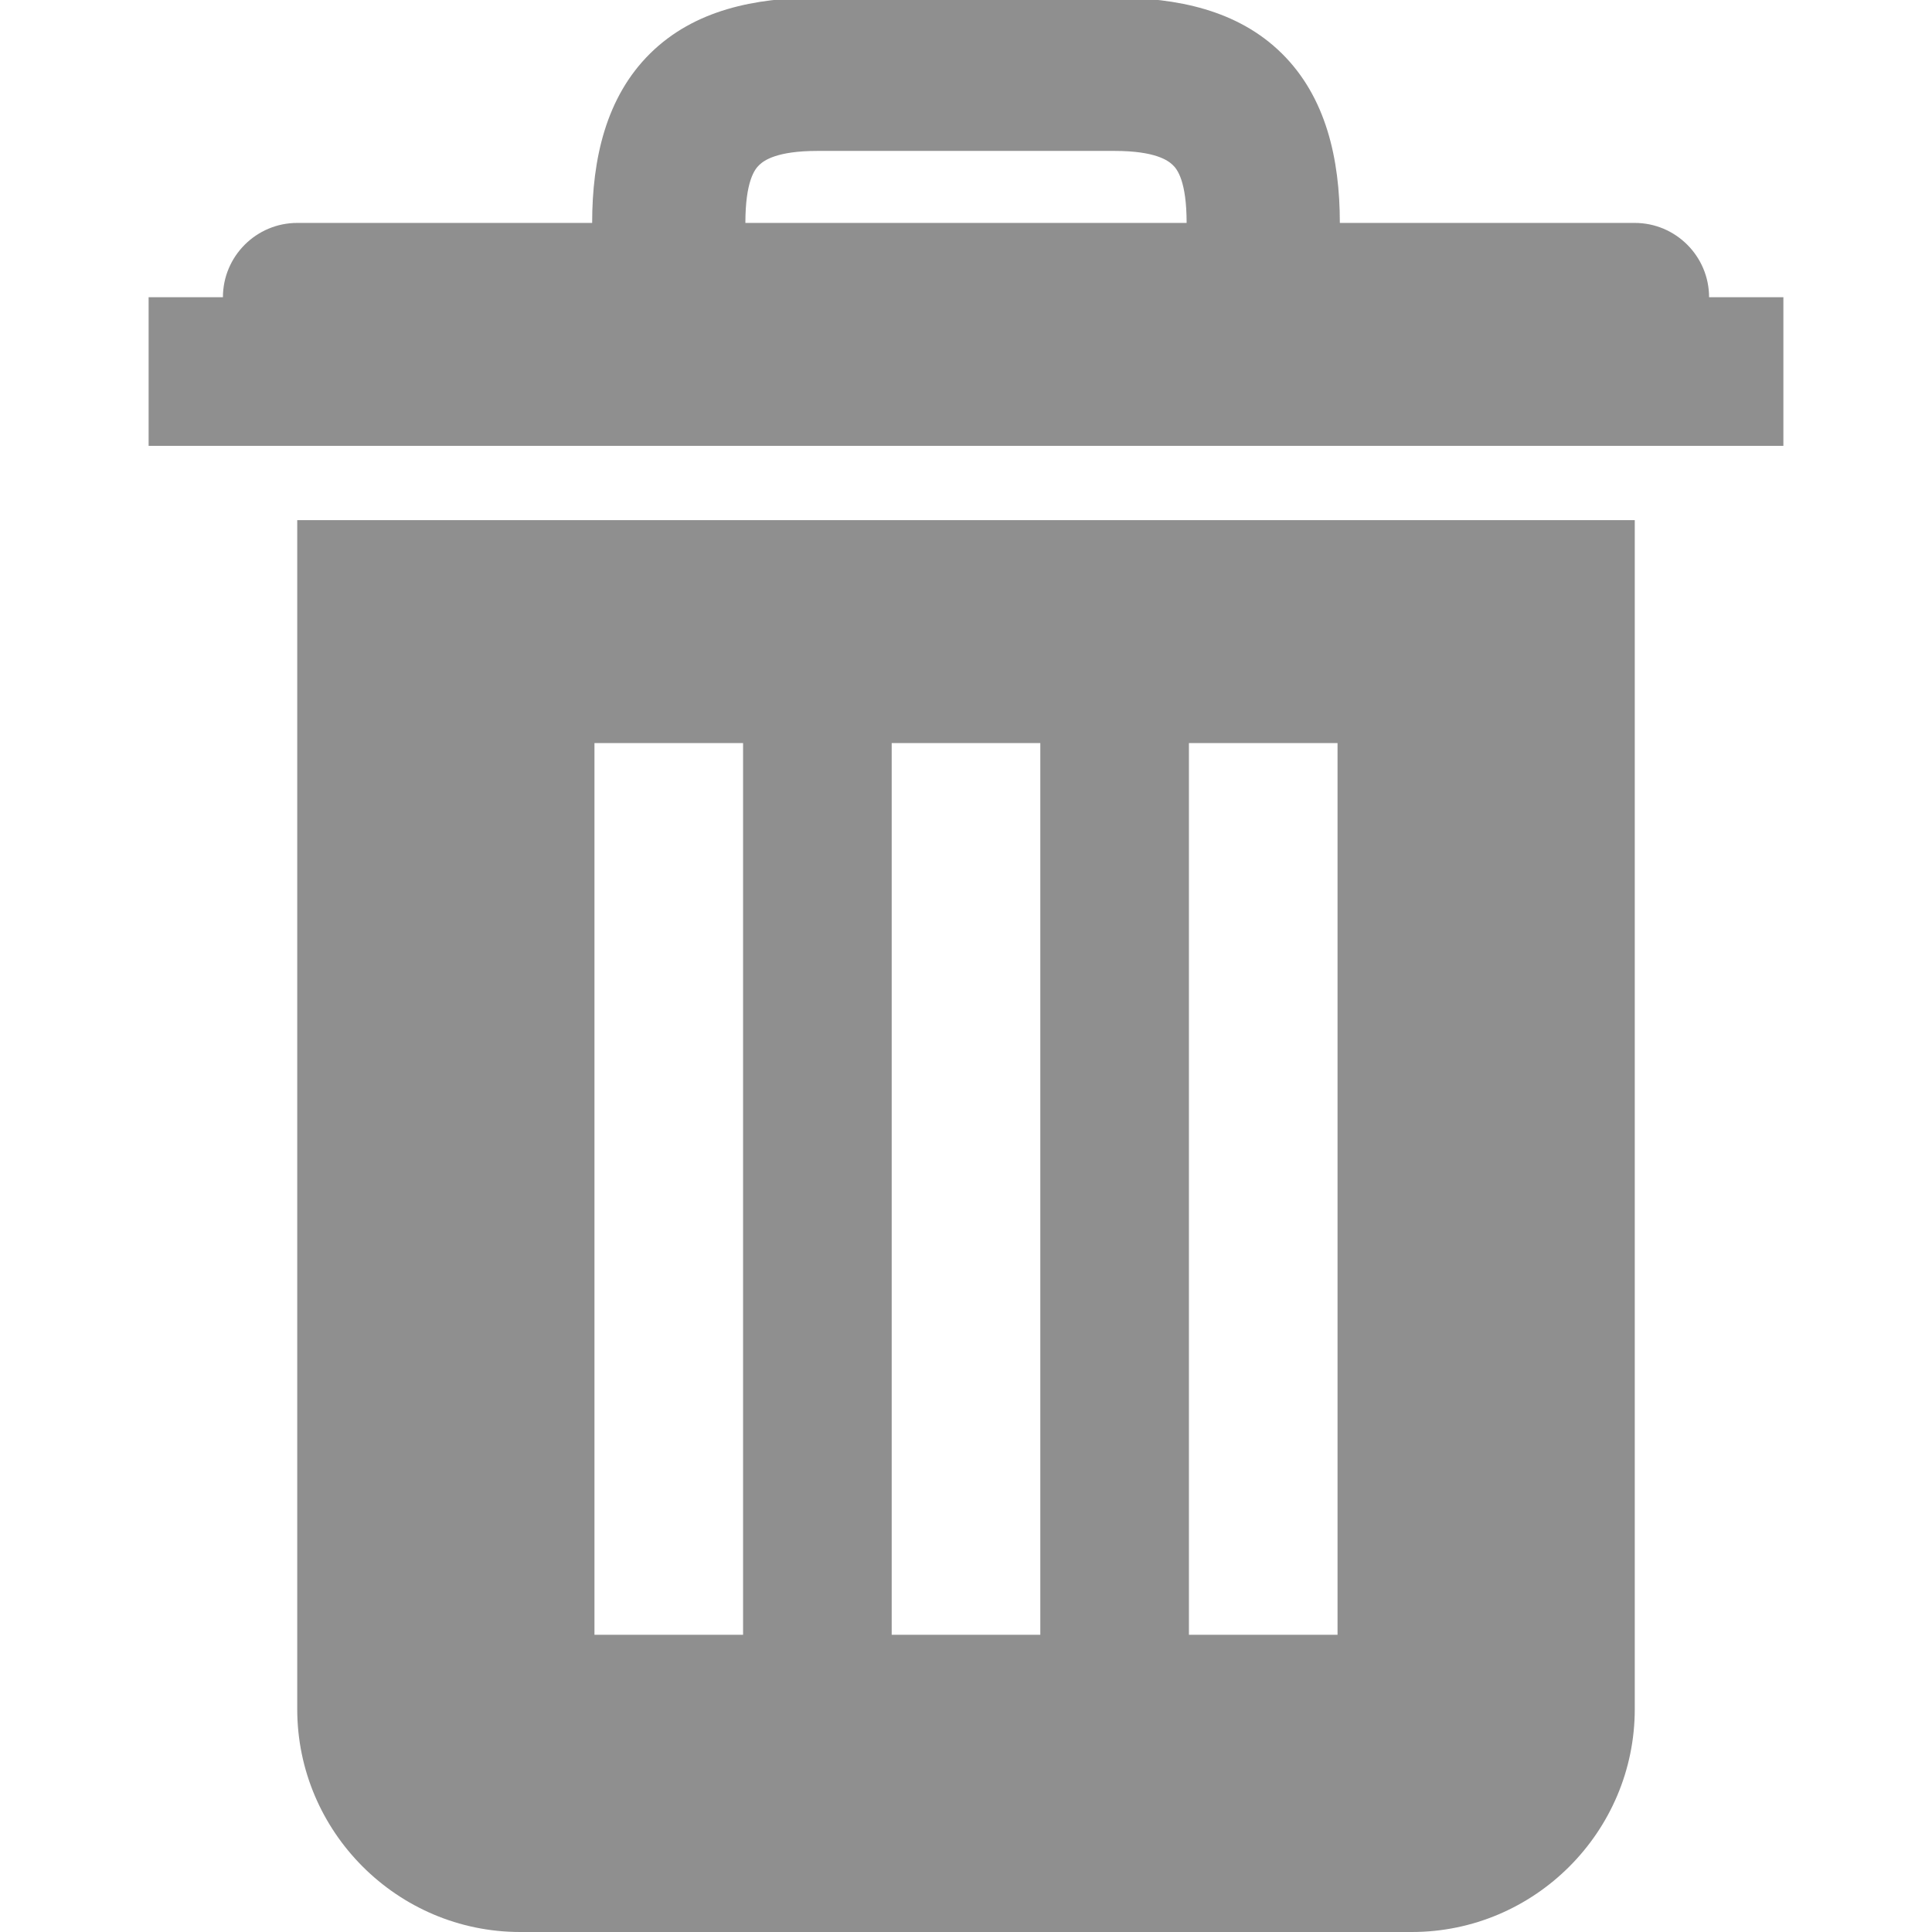 <?xml version="1.0" encoding="UTF-8"?>
<svg xmlns="http://www.w3.org/2000/svg" xmlns:xlink="http://www.w3.org/1999/xlink" viewBox="0 0 26 26" version="1.1" width="20px" height="20px">
<g id="surface1">
<path style="fill:#8F8F8F;" d="M 11 -0.031 C 10.164 -0.031 9.344 0.133 8.75 0.719 C 8.156 1.305 7.969 2.137 7.969 3 L 4 3 C 3.449 3 3 3.449 3 4 L 2 4 L 2 6 L 24 6 L 24 4 L 23 4 C 23 3.449 22.551 3 22 3 L 18.031 3 C 18.031 2.137 17.844 1.305 17.25 0.719 C 16.656 0.133 15.836 -0.031 15 -0.031 Z M 11 2.031 L 15 2.031 C 15.547 2.031 15.719 2.16 15.781 2.219 C 15.844 2.277 15.969 2.441 15.969 3 L 10.031 3 C 10.031 2.441 10.156 2.277 10.219 2.219 C 10.281 2.16 10.453 2.031 11 2.031 Z M 4 7 L 4 23 C 4 24.652 5.348 26 7 26 L 19 26 C 20.652 26 22 24.652 22 23 L 22 7 Z M 8 10 L 10 10 L 10 22 L 8 22 Z M 12 10 L 14 10 L 14 22 L 12 22 Z M 16 10 L 18 10 L 18 22 L 16 22 Z "/>
</g>
</svg>
